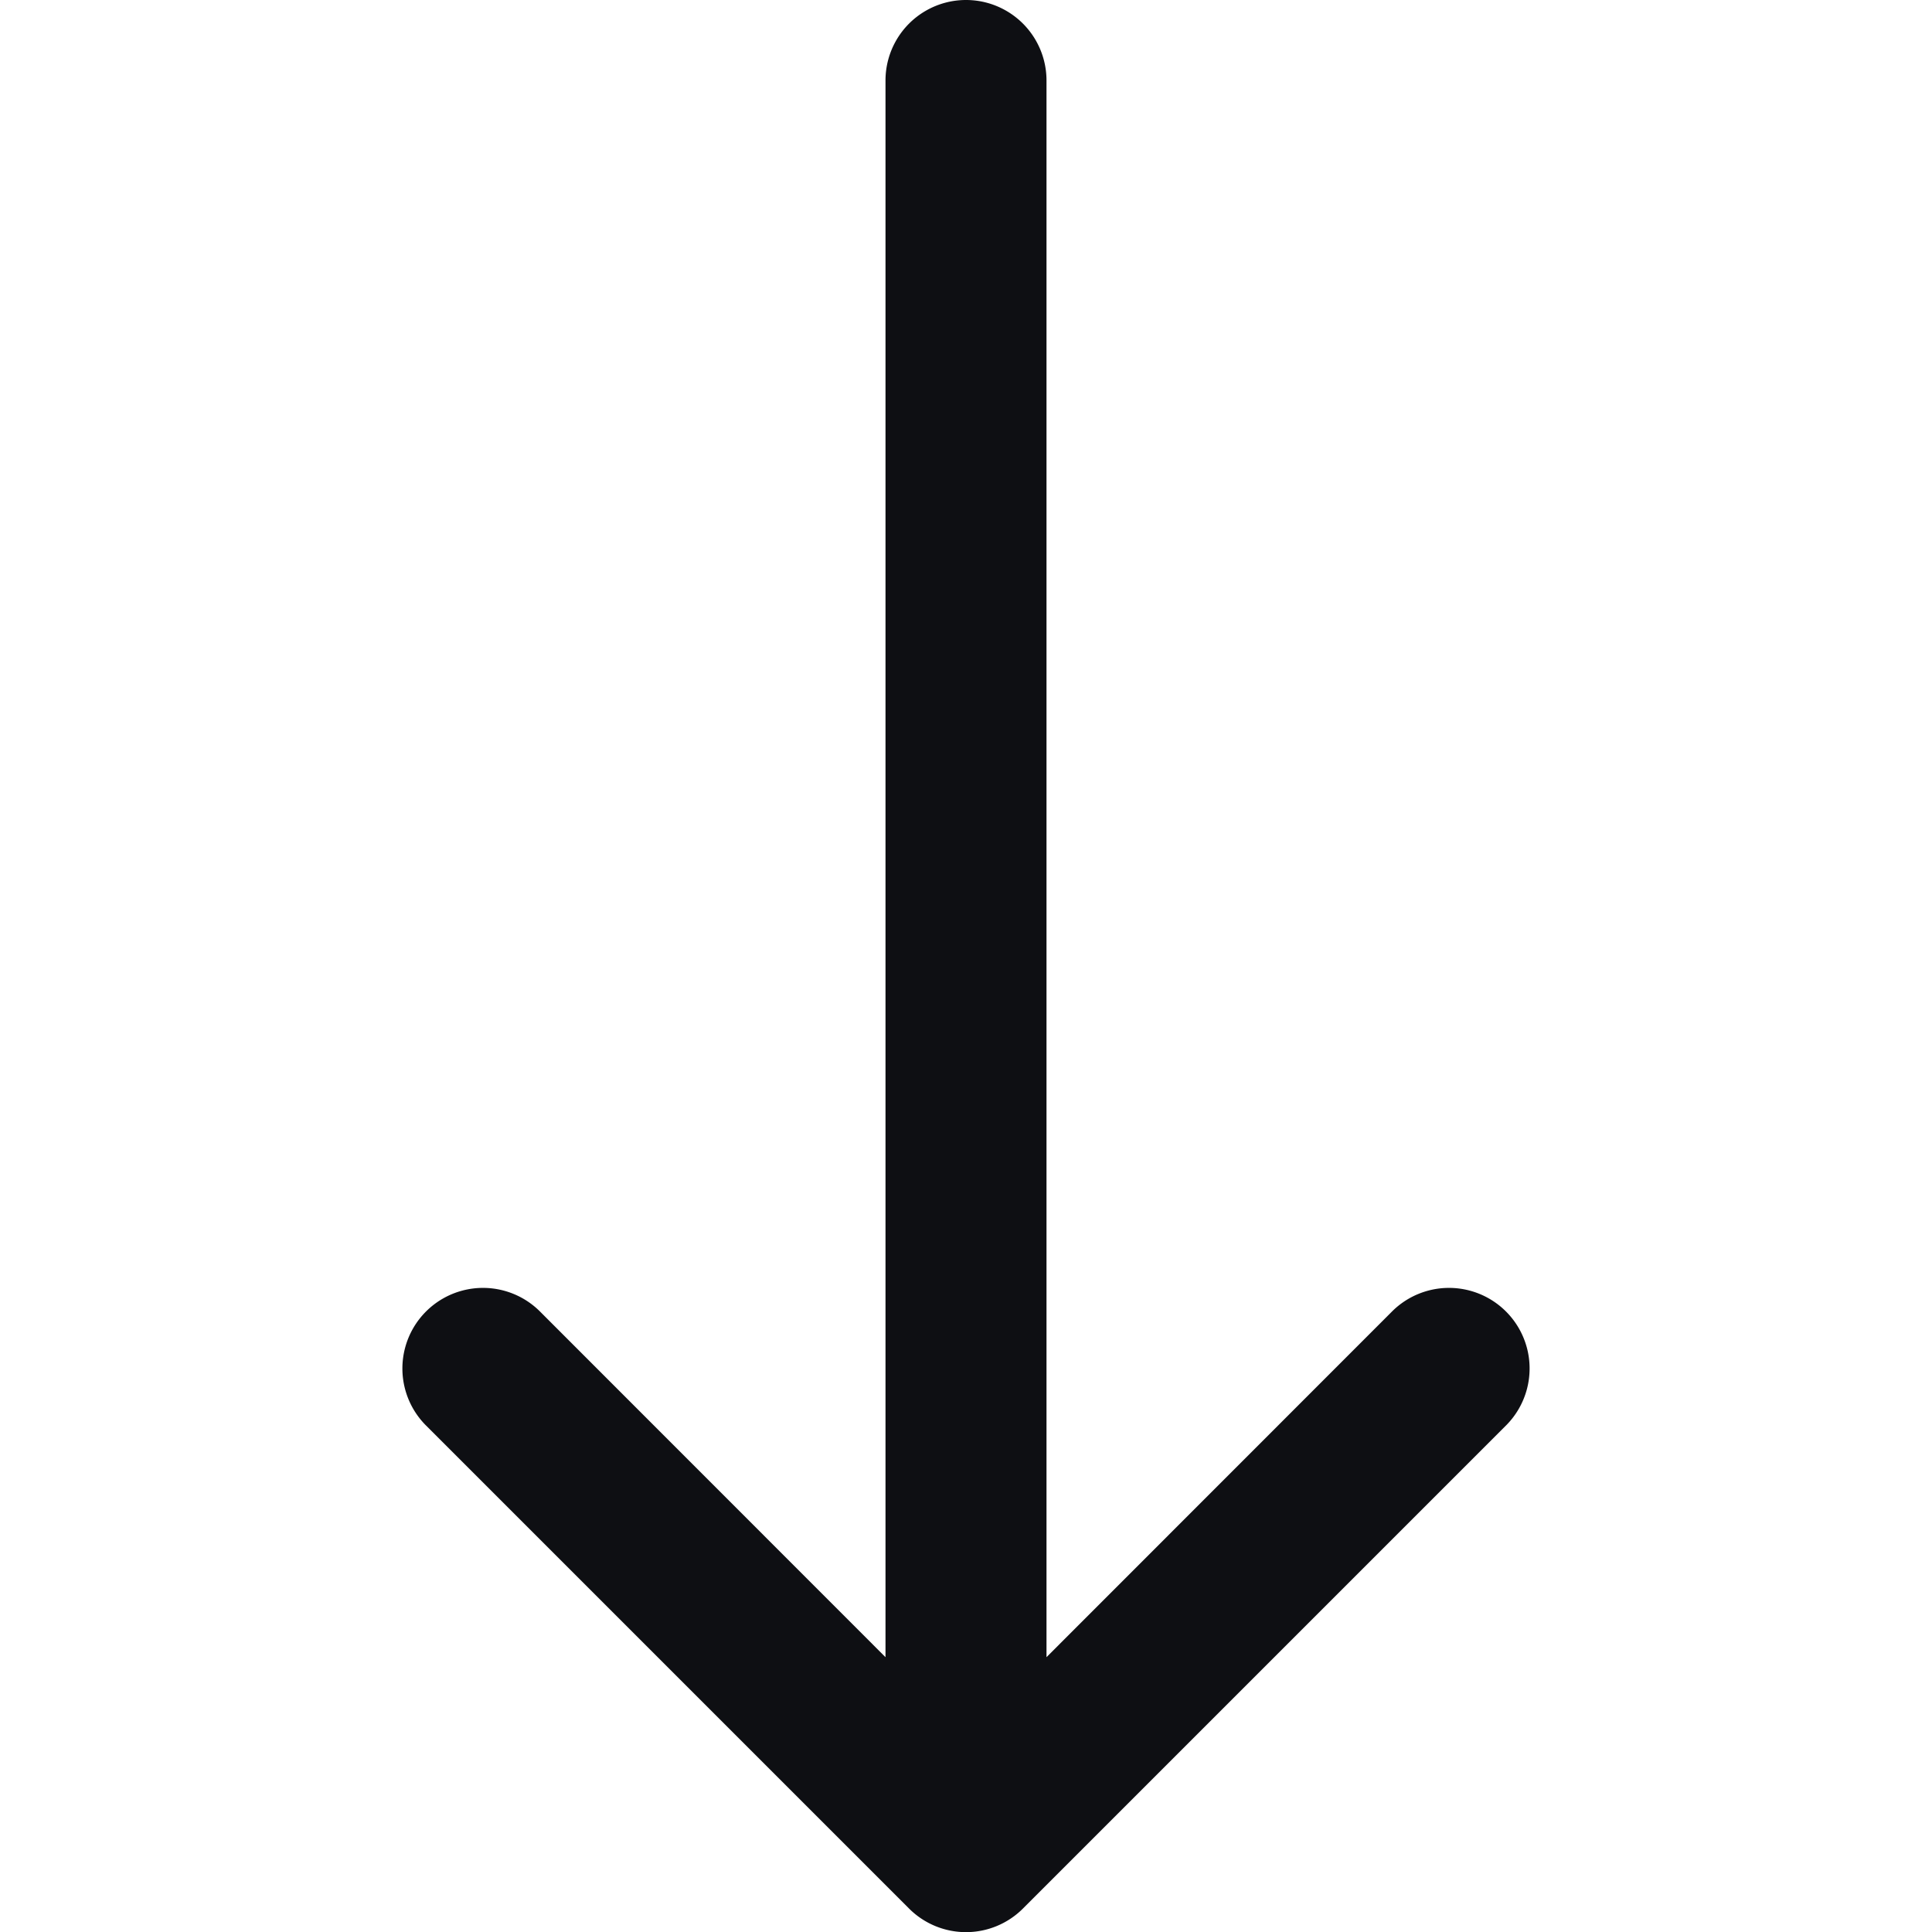 <svg xmlns="http://www.w3.org/2000/svg" fill="none" viewBox="0 0 12 12">
  <path fill="#0E0F13" fill-rule="evenodd" d="M9.354 8.854a.5.5 0 1 0-.708-.708L6.5 10.293V.5a.5.5 0 0 0-1 0v9.793L3.354 8.146a.5.5 0 1 0-.708.708l3 3a.5.5 0 0 0 .708 0l3-3Z" clip-rule="evenodd"/>
</svg>
